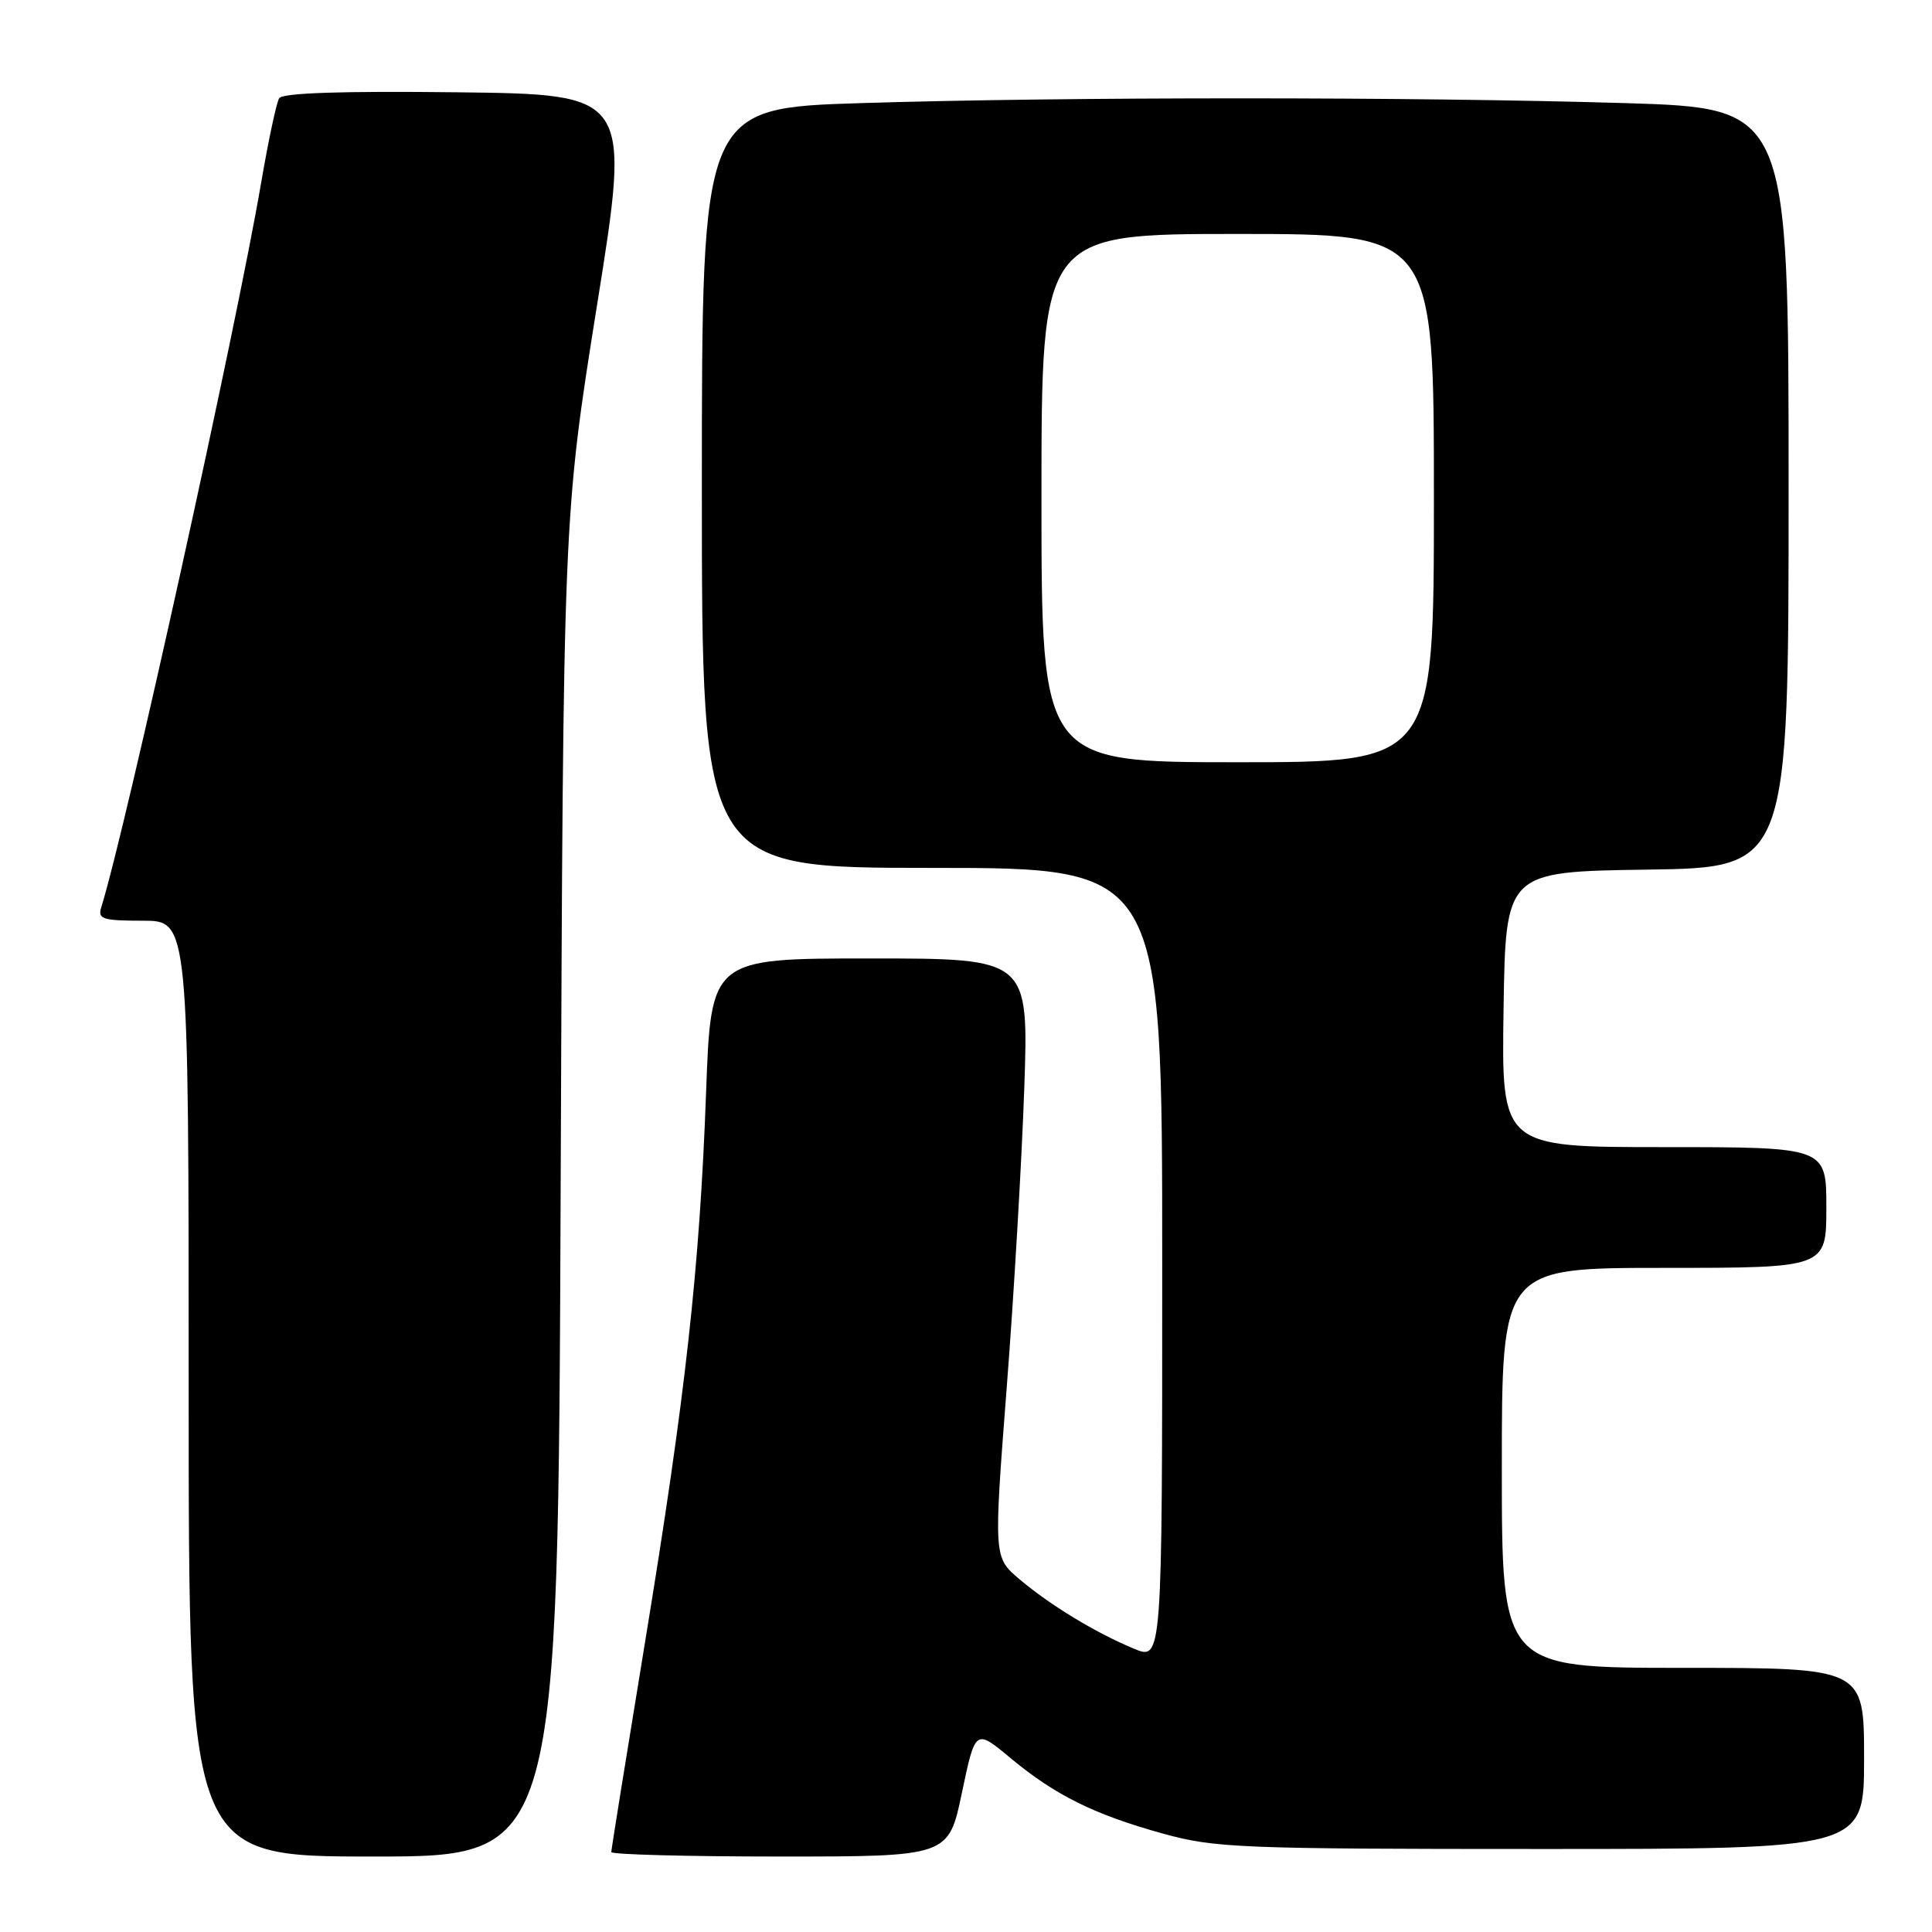 <?xml version="1.0" encoding="UTF-8" standalone="no"?>
<!DOCTYPE svg PUBLIC "-//W3C//DTD SVG 1.1//EN" "http://www.w3.org/Graphics/SVG/1.1/DTD/svg11.dtd" >
<svg xmlns="http://www.w3.org/2000/svg" xmlns:xlink="http://www.w3.org/1999/xlink" version="1.1" viewBox="0 0 256 256">
 <g >
 <path fill="currentColor"
d=" M 74.29 157.25 C 74.63 68.50 74.63 68.50 79.10 40.50 C 83.58 12.50 83.58 12.50 60.61 12.23 C 45.27 12.05 37.42 12.31 36.99 13.02 C 36.63 13.60 35.55 18.67 34.59 24.29 C 31.35 43.30 16.66 109.85 13.41 120.25 C 12.93 121.78 13.61 122.00 18.93 122.00 C 25.00 122.00 25.00 122.00 25.00 184.00 C 25.00 246.00 25.00 246.00 49.47 246.00 C 73.95 246.00 73.95 246.00 74.29 157.25 Z  M 127.46 237.54 C 129.24 229.08 129.24 229.08 133.87 232.93 C 139.80 237.87 144.99 240.44 154.13 242.97 C 160.97 244.86 164.31 245.00 204.23 245.00 C 247.00 245.00 247.00 245.00 247.00 233.00 C 247.00 221.00 247.00 221.00 223.00 221.00 C 199.00 221.00 199.00 221.00 199.00 194.50 C 199.00 168.00 199.00 168.00 220.50 168.00 C 242.00 168.00 242.00 168.00 242.00 160.00 C 242.00 152.00 242.00 152.00 220.48 152.00 C 198.95 152.00 198.95 152.00 199.23 133.75 C 199.50 115.50 199.50 115.50 218.25 115.23 C 237.00 114.96 237.00 114.96 237.00 64.64 C 237.00 14.32 237.00 14.32 215.25 13.66 C 187.33 12.82 141.18 12.82 114.16 13.66 C 93.00 14.32 93.00 14.32 93.00 64.66 C 93.00 115.00 93.00 115.00 123.50 115.00 C 154.00 115.00 154.00 115.00 154.00 167.51 C 154.00 220.03 154.00 220.03 150.25 218.46 C 145.10 216.31 139.16 212.70 135.08 209.25 C 131.66 206.36 131.66 206.36 133.39 183.93 C 134.35 171.59 135.39 153.74 135.72 144.25 C 136.31 127.00 136.31 127.00 115.26 127.00 C 94.21 127.00 94.21 127.00 93.56 144.75 C 92.70 168.16 90.85 184.83 85.46 217.66 C 83.01 232.59 81.00 245.08 81.00 245.41 C 81.00 245.73 91.05 246.00 103.34 246.00 C 125.69 246.00 125.69 246.00 127.46 237.54 Z  M 138.00 66.00 C 138.00 31.00 138.00 31.00 164.00 31.00 C 190.00 31.00 190.00 31.00 190.00 66.00 C 190.00 101.00 190.00 101.00 164.00 101.00 C 138.00 101.00 138.00 101.00 138.00 66.00 Z "/>
</g>
</svg>